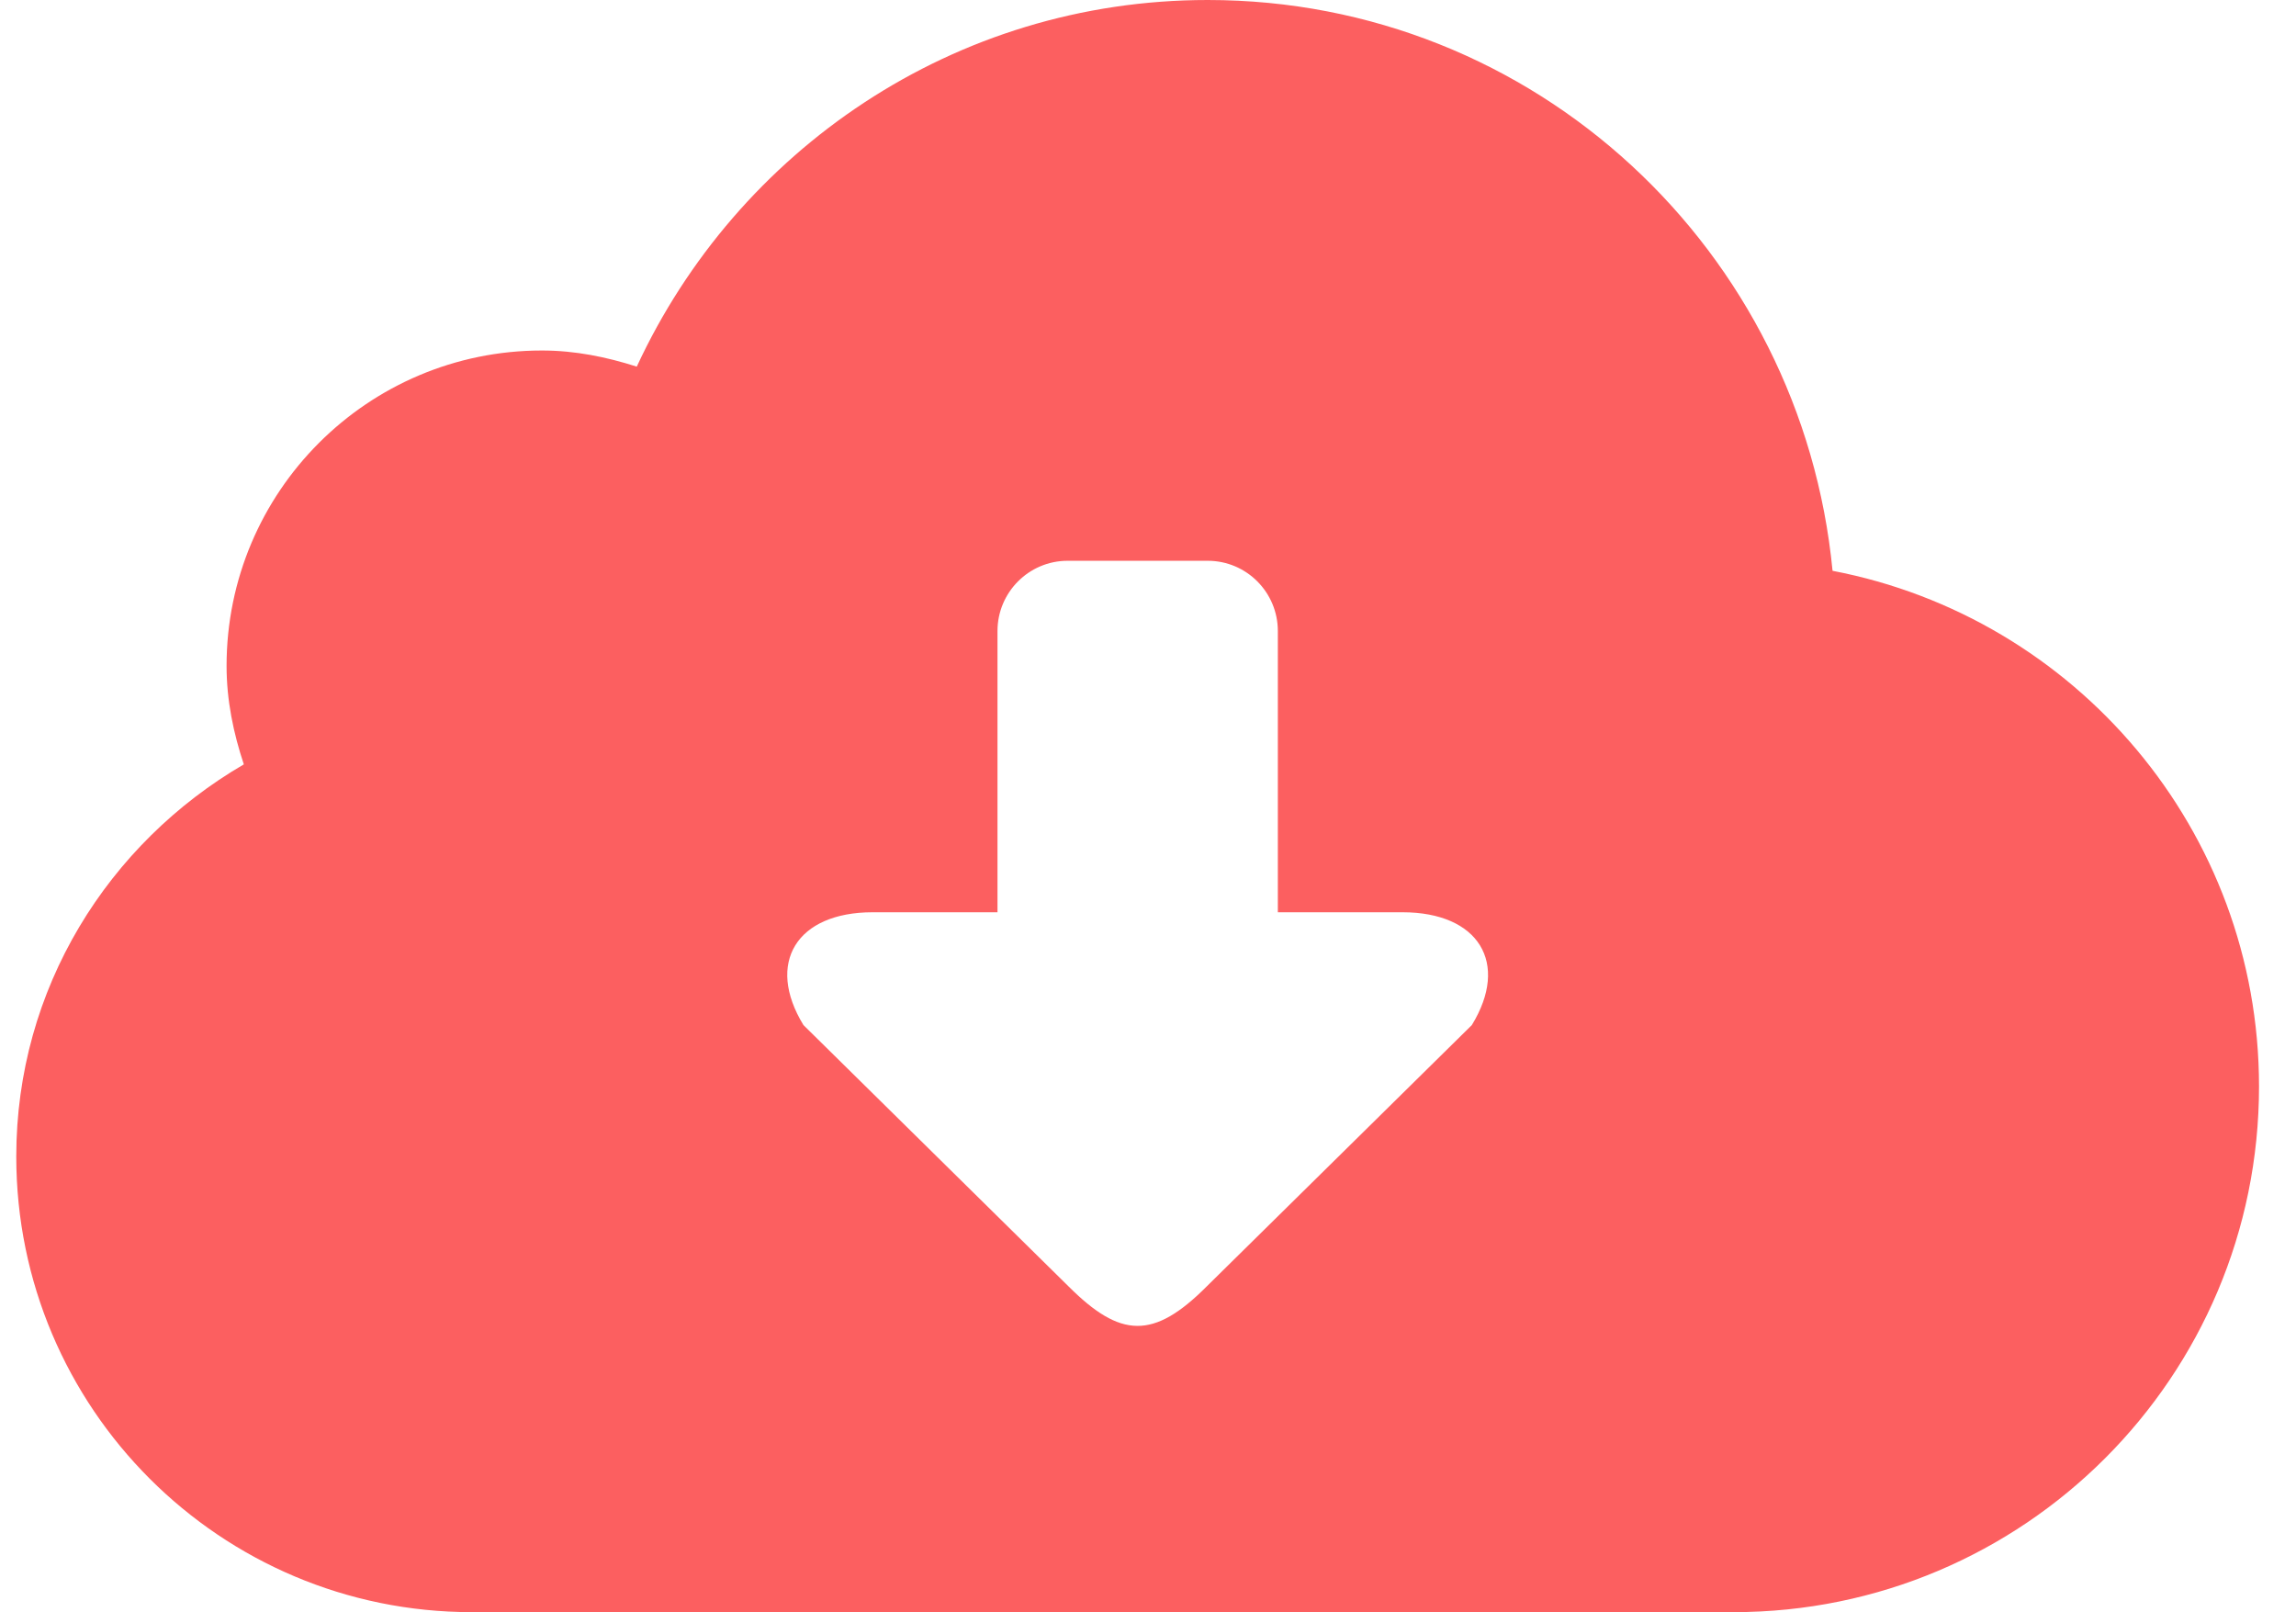 <?xml version="1.0" encoding="UTF-8"?>
<svg width="47px" height="33px" viewBox="0 0 47 33" version="1.1" xmlns="http://www.w3.org/2000/svg" xmlns:xlink="http://www.w3.org/1999/xlink">
    <!-- Generator: Sketch 51.1 (57501) - http://www.bohemiancoding.com/sketch -->
    <title>Shape</title>
    <desc>Created with Sketch.</desc>
    <defs></defs>
    <g id="Page-1" stroke="none" stroke-width="1" fill="none" fill-rule="evenodd">
        <g id="STM-v2" transform="translate(-807, -5654)" fill="#FC5F60" fill-rule="nonzero">
            <g id="STATS" transform="translate(0, 5509)">
                <g id="Users-Copy-2" transform="translate(752, 117)">
                    <path d="M92.513,39.683 C91.883,33.137 86.432,28 79.723,28 C74.529,28 70.084,31.082 68.035,35.504 C67.417,35.307 66.776,35.174 66.094,35.174 C62.529,35.174 59.638,38.066 59.638,41.63 C59.638,42.339 59.78,43.009 59.991,43.645 C57.216,45.262 55.333,48.23 55.333,51.671 C55.333,56.822 59.509,60.997 64.659,60.997 L64.659,61 L90.485,61 L90.485,60.997 C96.43,60.997 101.243,56.181 101.243,50.236 C101.242,44.991 97.484,40.633 92.513,39.683 Z M85.129,48.981 L79.704,54.328 C78.61,55.426 77.935,55.39 76.872,54.328 L71.447,48.981 C70.67,47.711 71.305,46.672 72.863,46.672 L75.419,46.672 L75.419,40.916 C75.419,40.123 76.062,39.478 76.854,39.478 L79.723,39.478 C80.516,39.478 81.158,40.123 81.158,40.916 L81.158,46.672 L83.71,46.672 C85.269,46.672 85.908,47.711 85.129,48.981 Z" id="Shape"></path>
                </g>
            </g>
        </g>
    </g>
</svg>